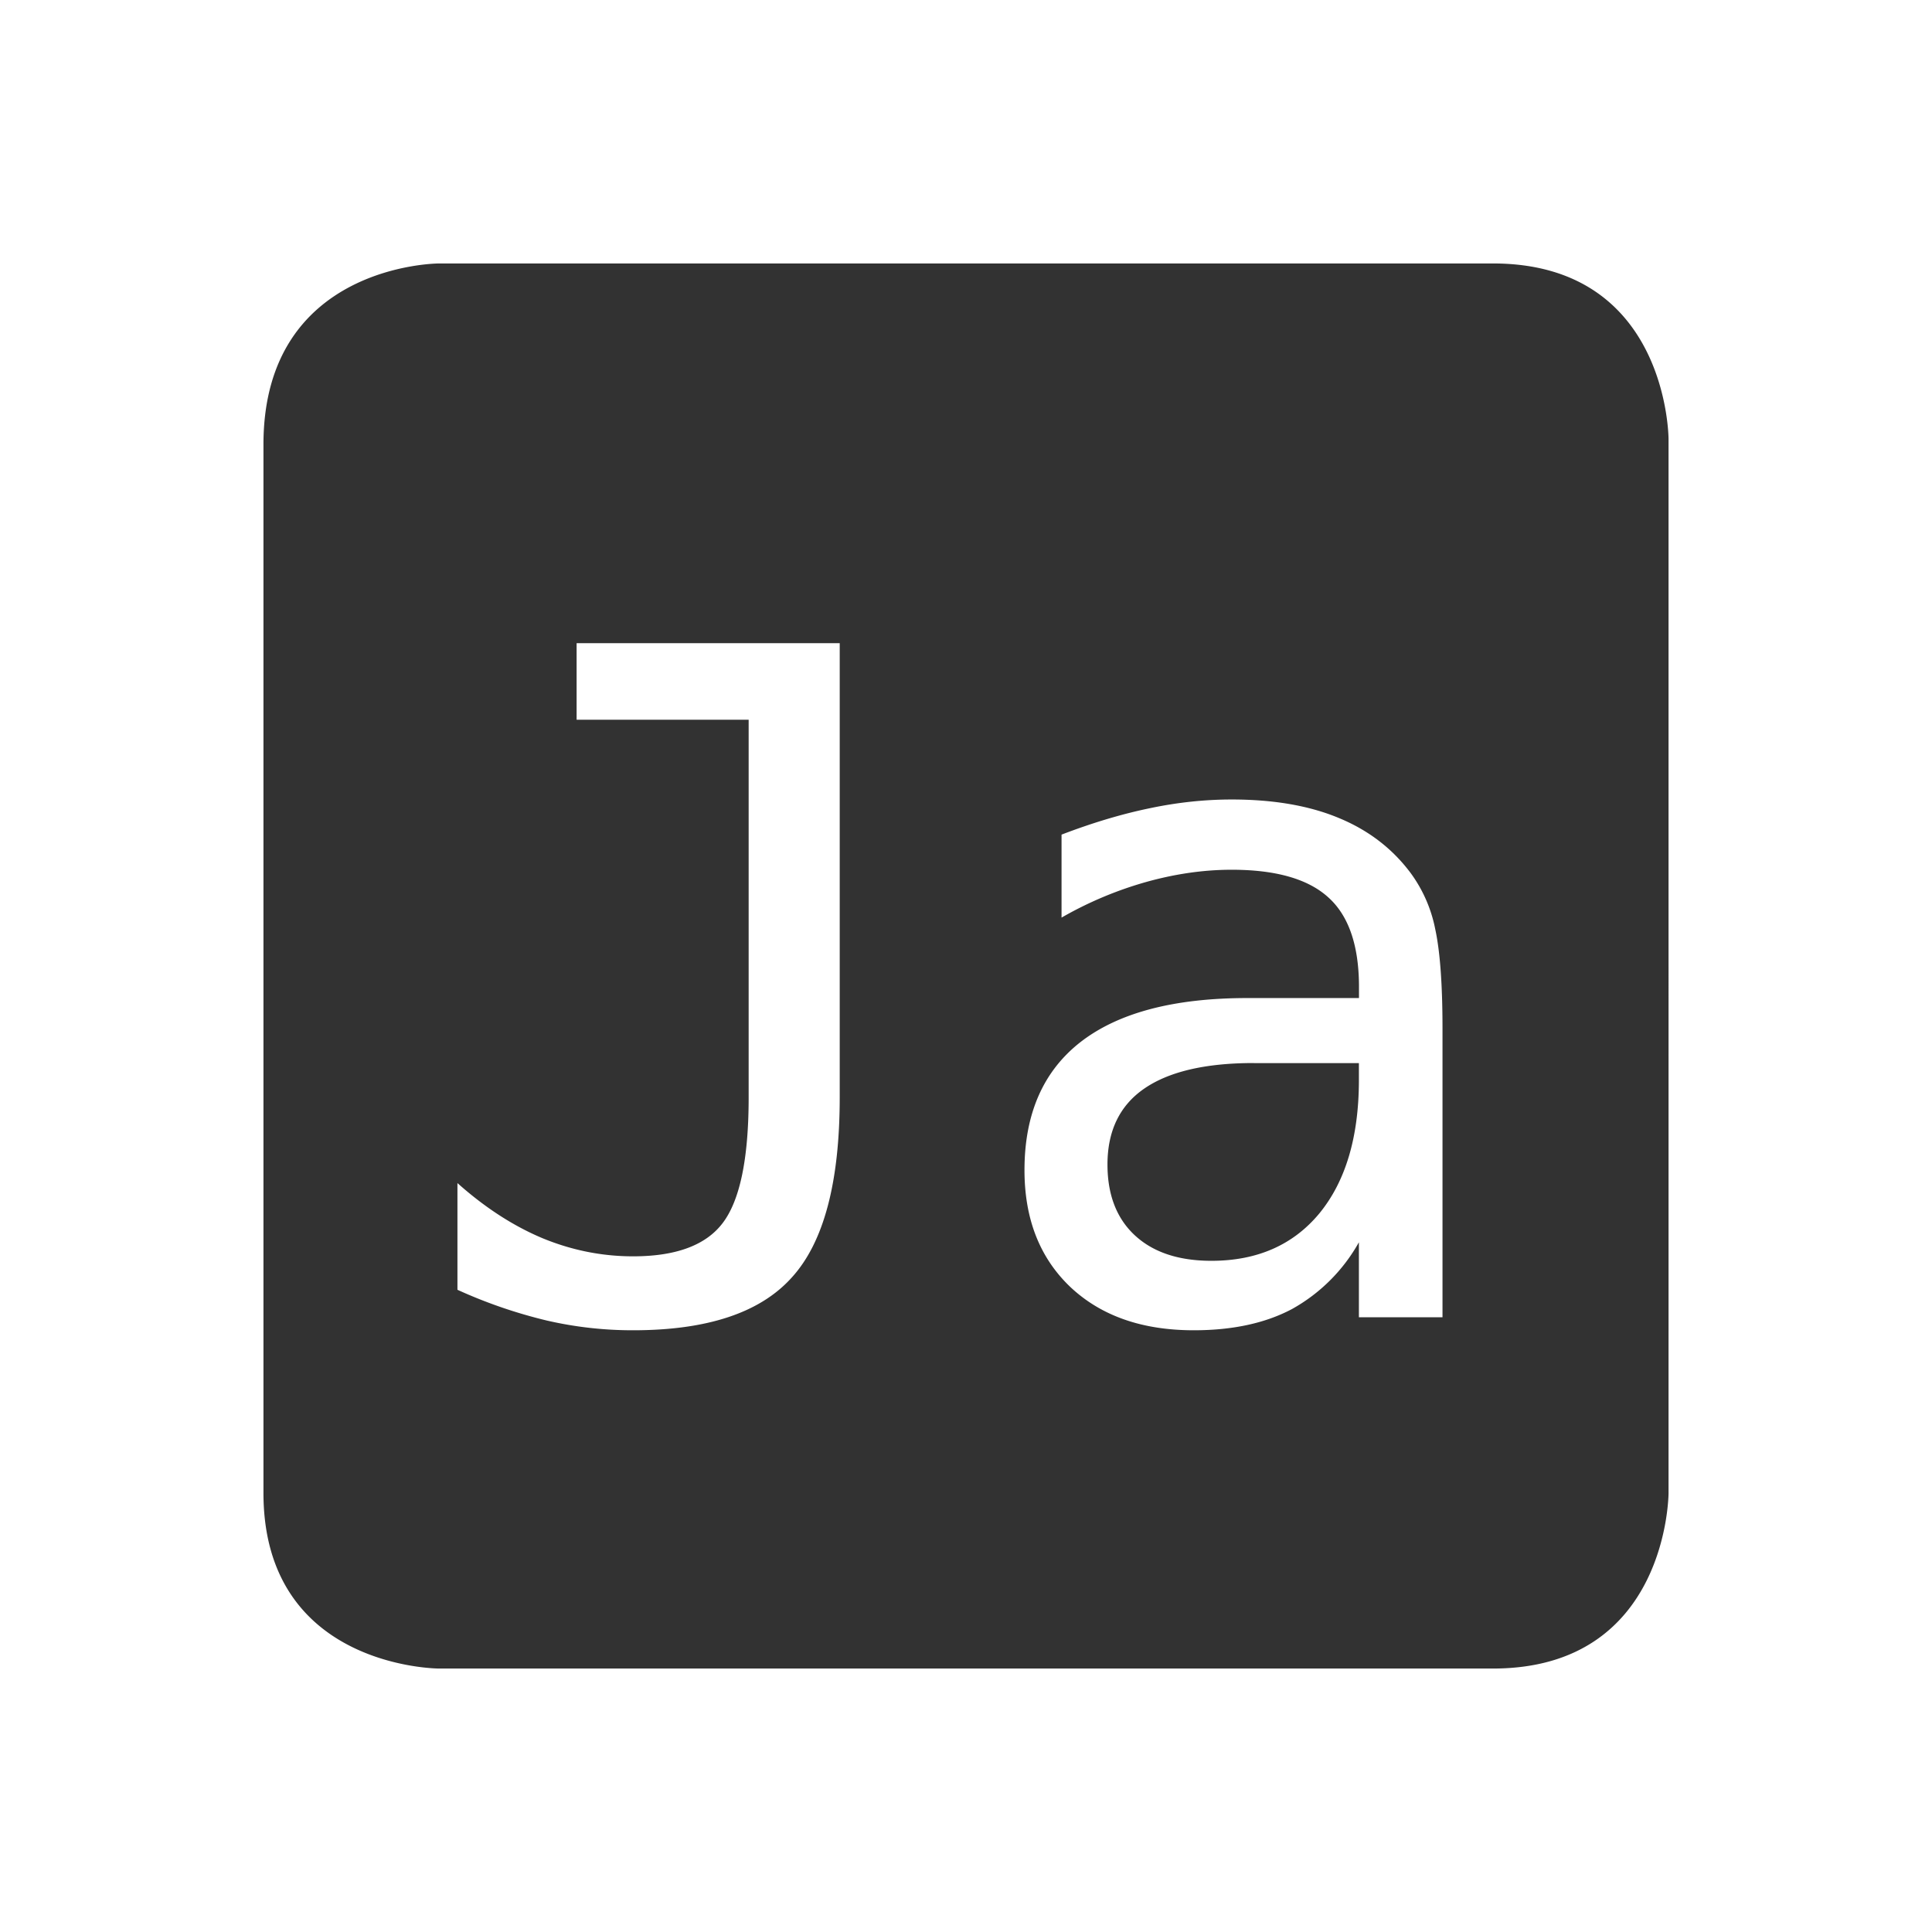 <svg height="22" width="22" xmlns="http://www.w3.org/2000/svg"><g color="#323232"><path d="M5 3S3 3 3 5.062V17c0 2 2 2 2 2h12c2 0 2-2 2-2V5s0-2-2-2H5zm1.566 4.324h2.996v5.172c0 .966-.181 1.65-.545 2.05-.36.402-.962.602-1.808.602a4.34 4.34 0 0 1-.983-.111 5.608 5.608 0 0 1-1.017-.35v-1.215c.312.278.634.487.967.627.332.137.676.207 1.033.207.49 0 .83-.127 1.021-.38.196-.258.295-.734.295-1.43v-4.3H6.566v-.872zm7.46 1.78c.476 0 .882.07 1.218.21.34.14.613.35.822.631a1.6 1.6 0 0 1 .278.639c.054.25.082.627.082 1.13V15h-.952v-.854a1.967 1.967 0 0 1-.765.762c-.305.161-.677.24-1.115.24-.587 0-1.055-.163-1.405-.492-.35-.333-.523-.777-.523-1.332 0-.641.214-1.129.642-1.461.432-.333 1.064-.498 1.897-.498h1.27v-.149c-.004-.459-.12-.792-.35-.998-.23-.209-.596-.314-1.1-.314-.322 0-.647.048-.976.14a4.244 4.244 0 0 0-.961.405v-.945c.35-.134.683-.234 1.002-.3.322-.068.634-.1.935-.1zm.251 3.001c-.552 0-.969.098-1.25.293-.277.192-.416.48-.416.863 0 .347.106.617.315.809.209.192.499.287.869.287.52 0 .93-.18 1.228-.539.298-.363.448-.864.451-1.502v-.21h-1.197z" fill="#323232"/><path style="marker:none" overflow="visible" fill="none" d="M0 0h22v22H0z"/></g></svg>